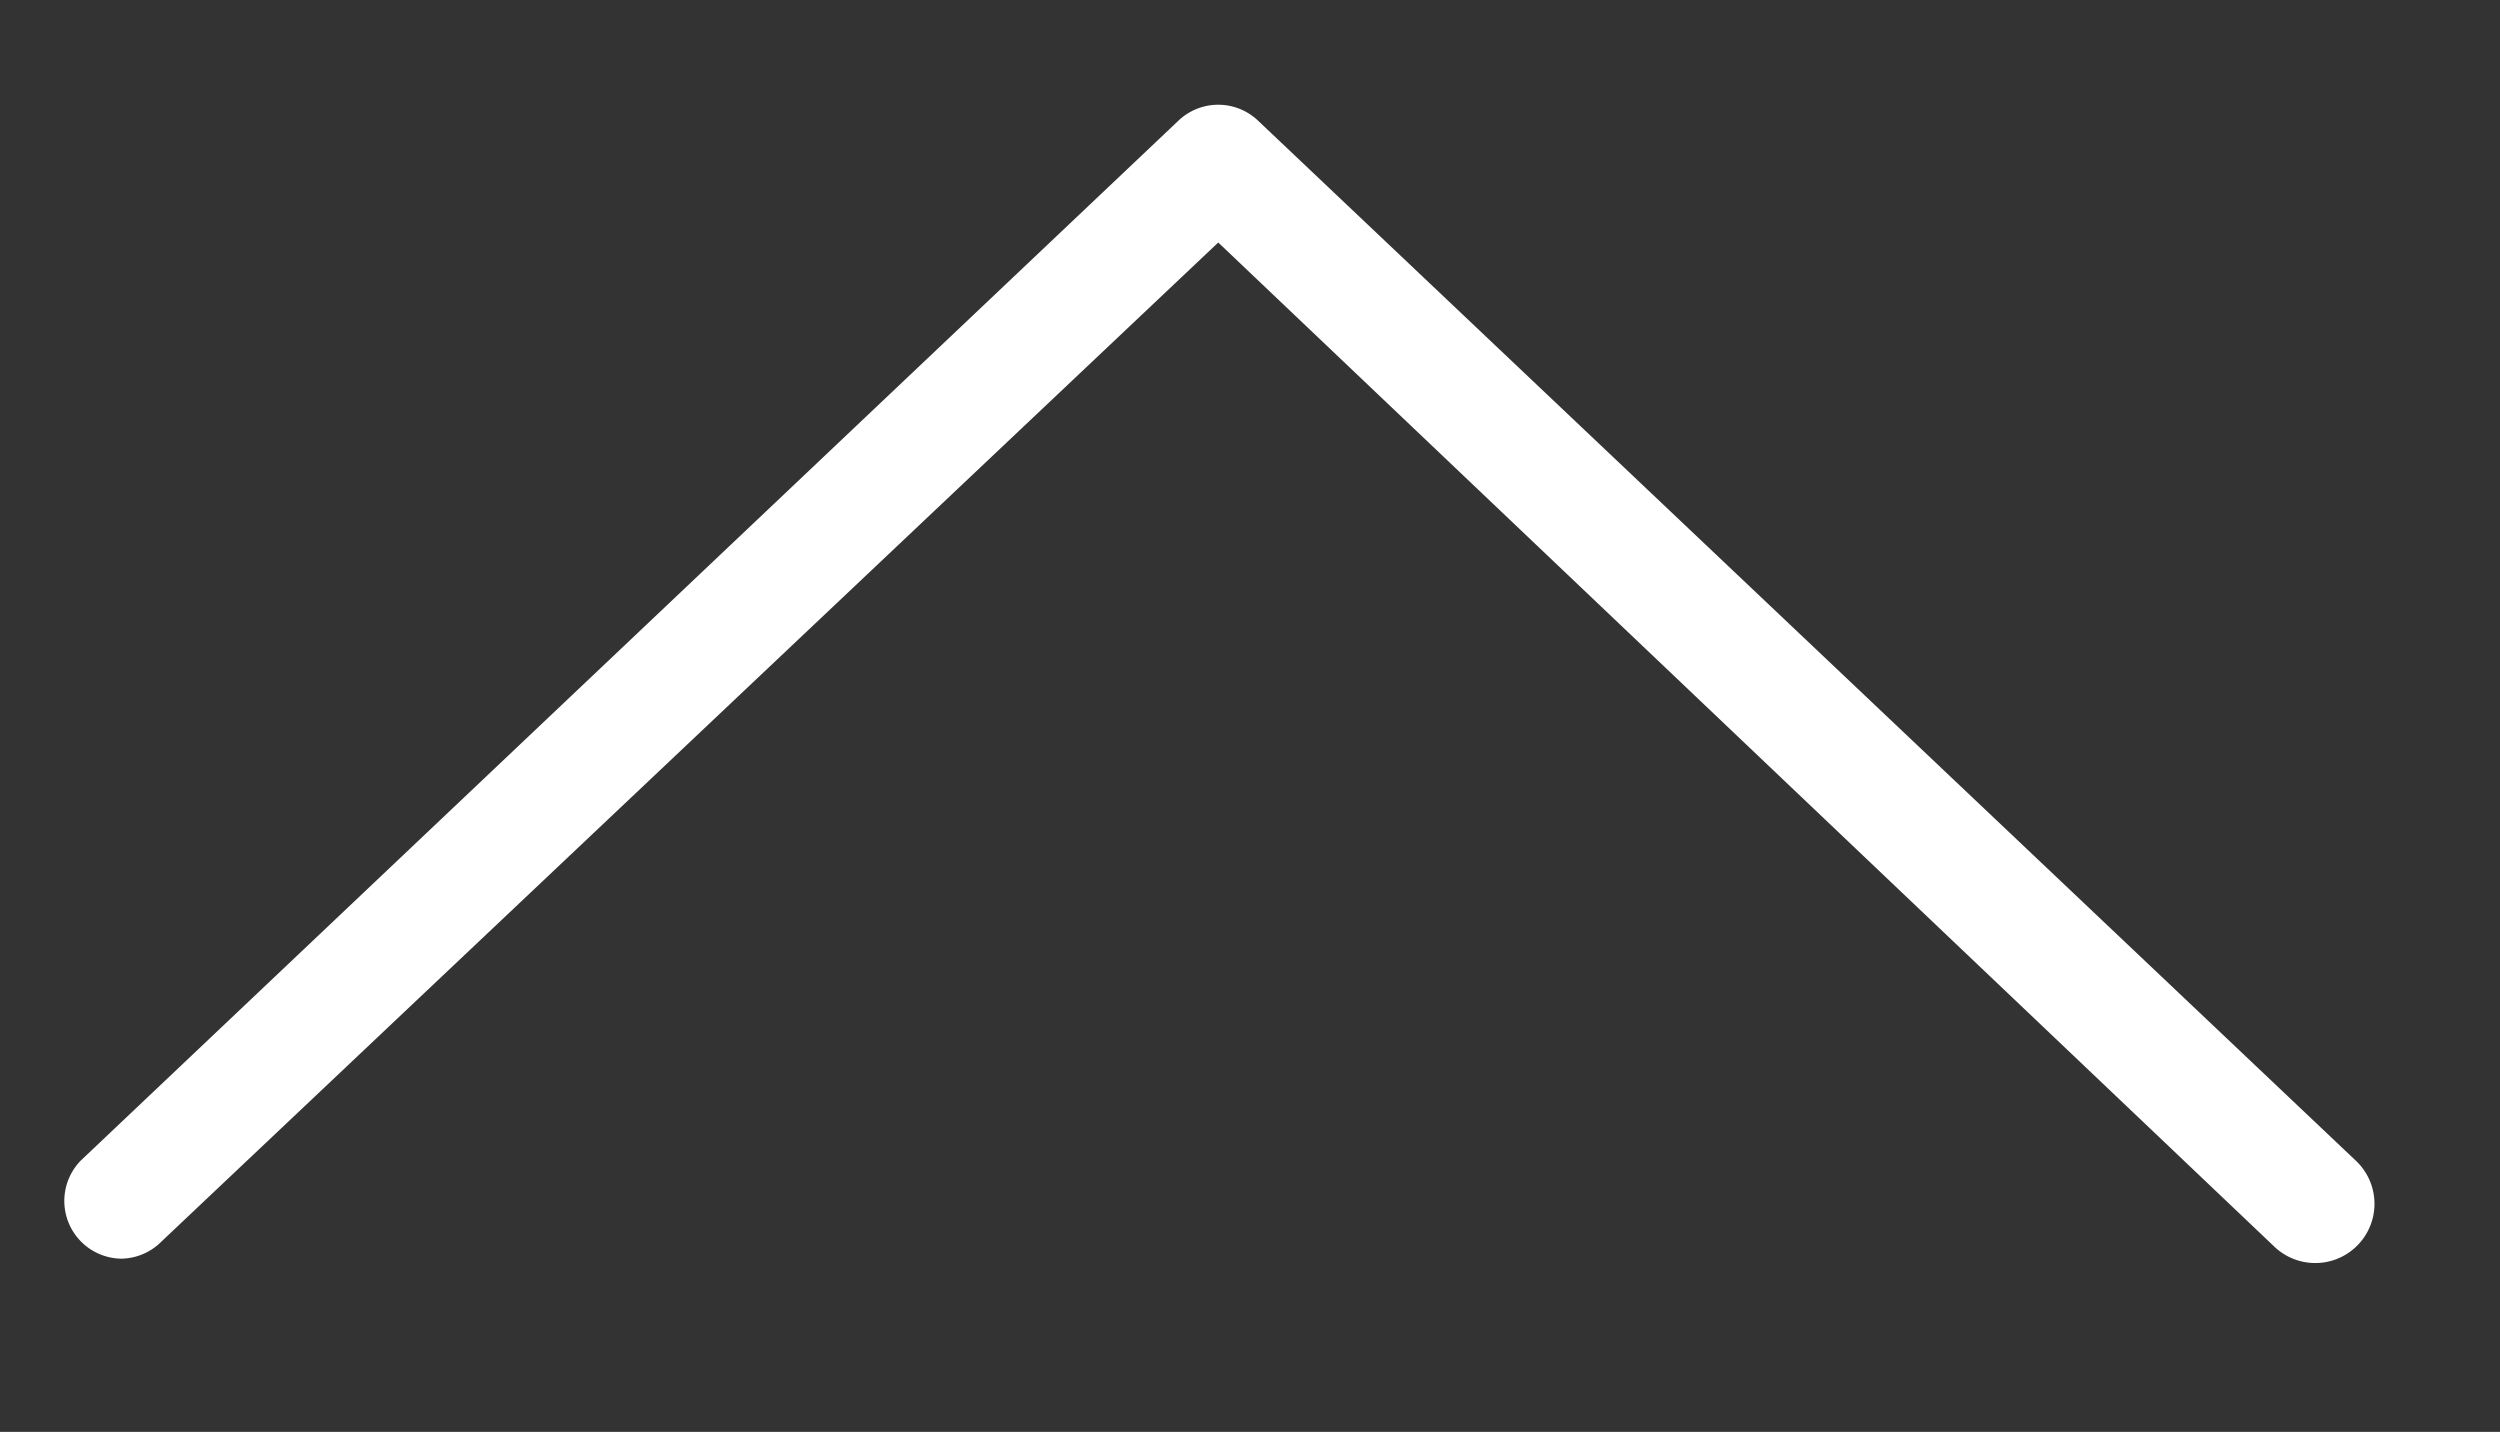 <svg id="Layer_1" data-name="Layer 1" xmlns="http://www.w3.org/2000/svg" width="43.3" height="24.8" viewBox="0 0 43.3 24.8"><rect x="0" y="0" width="43.3" height="24.8" fill="#333333" stroke="none"/><defs><style>.cls-1{fill:#fff;}</style></defs><title>backtotop</title><g id="Left_Arrow_2" data-name="Left Arrow 2"><path class="cls-1" d="M2.1,21.8a1,1,0,0,0,.7-.3L21.1,4.2,39.4,21.6a1,1,0,1,0,1.4-1.5l-19-18a1,1,0,0,0-1.4,0l-19,18a1,1,0,0,0,.7,1.7Z"/></g></svg>